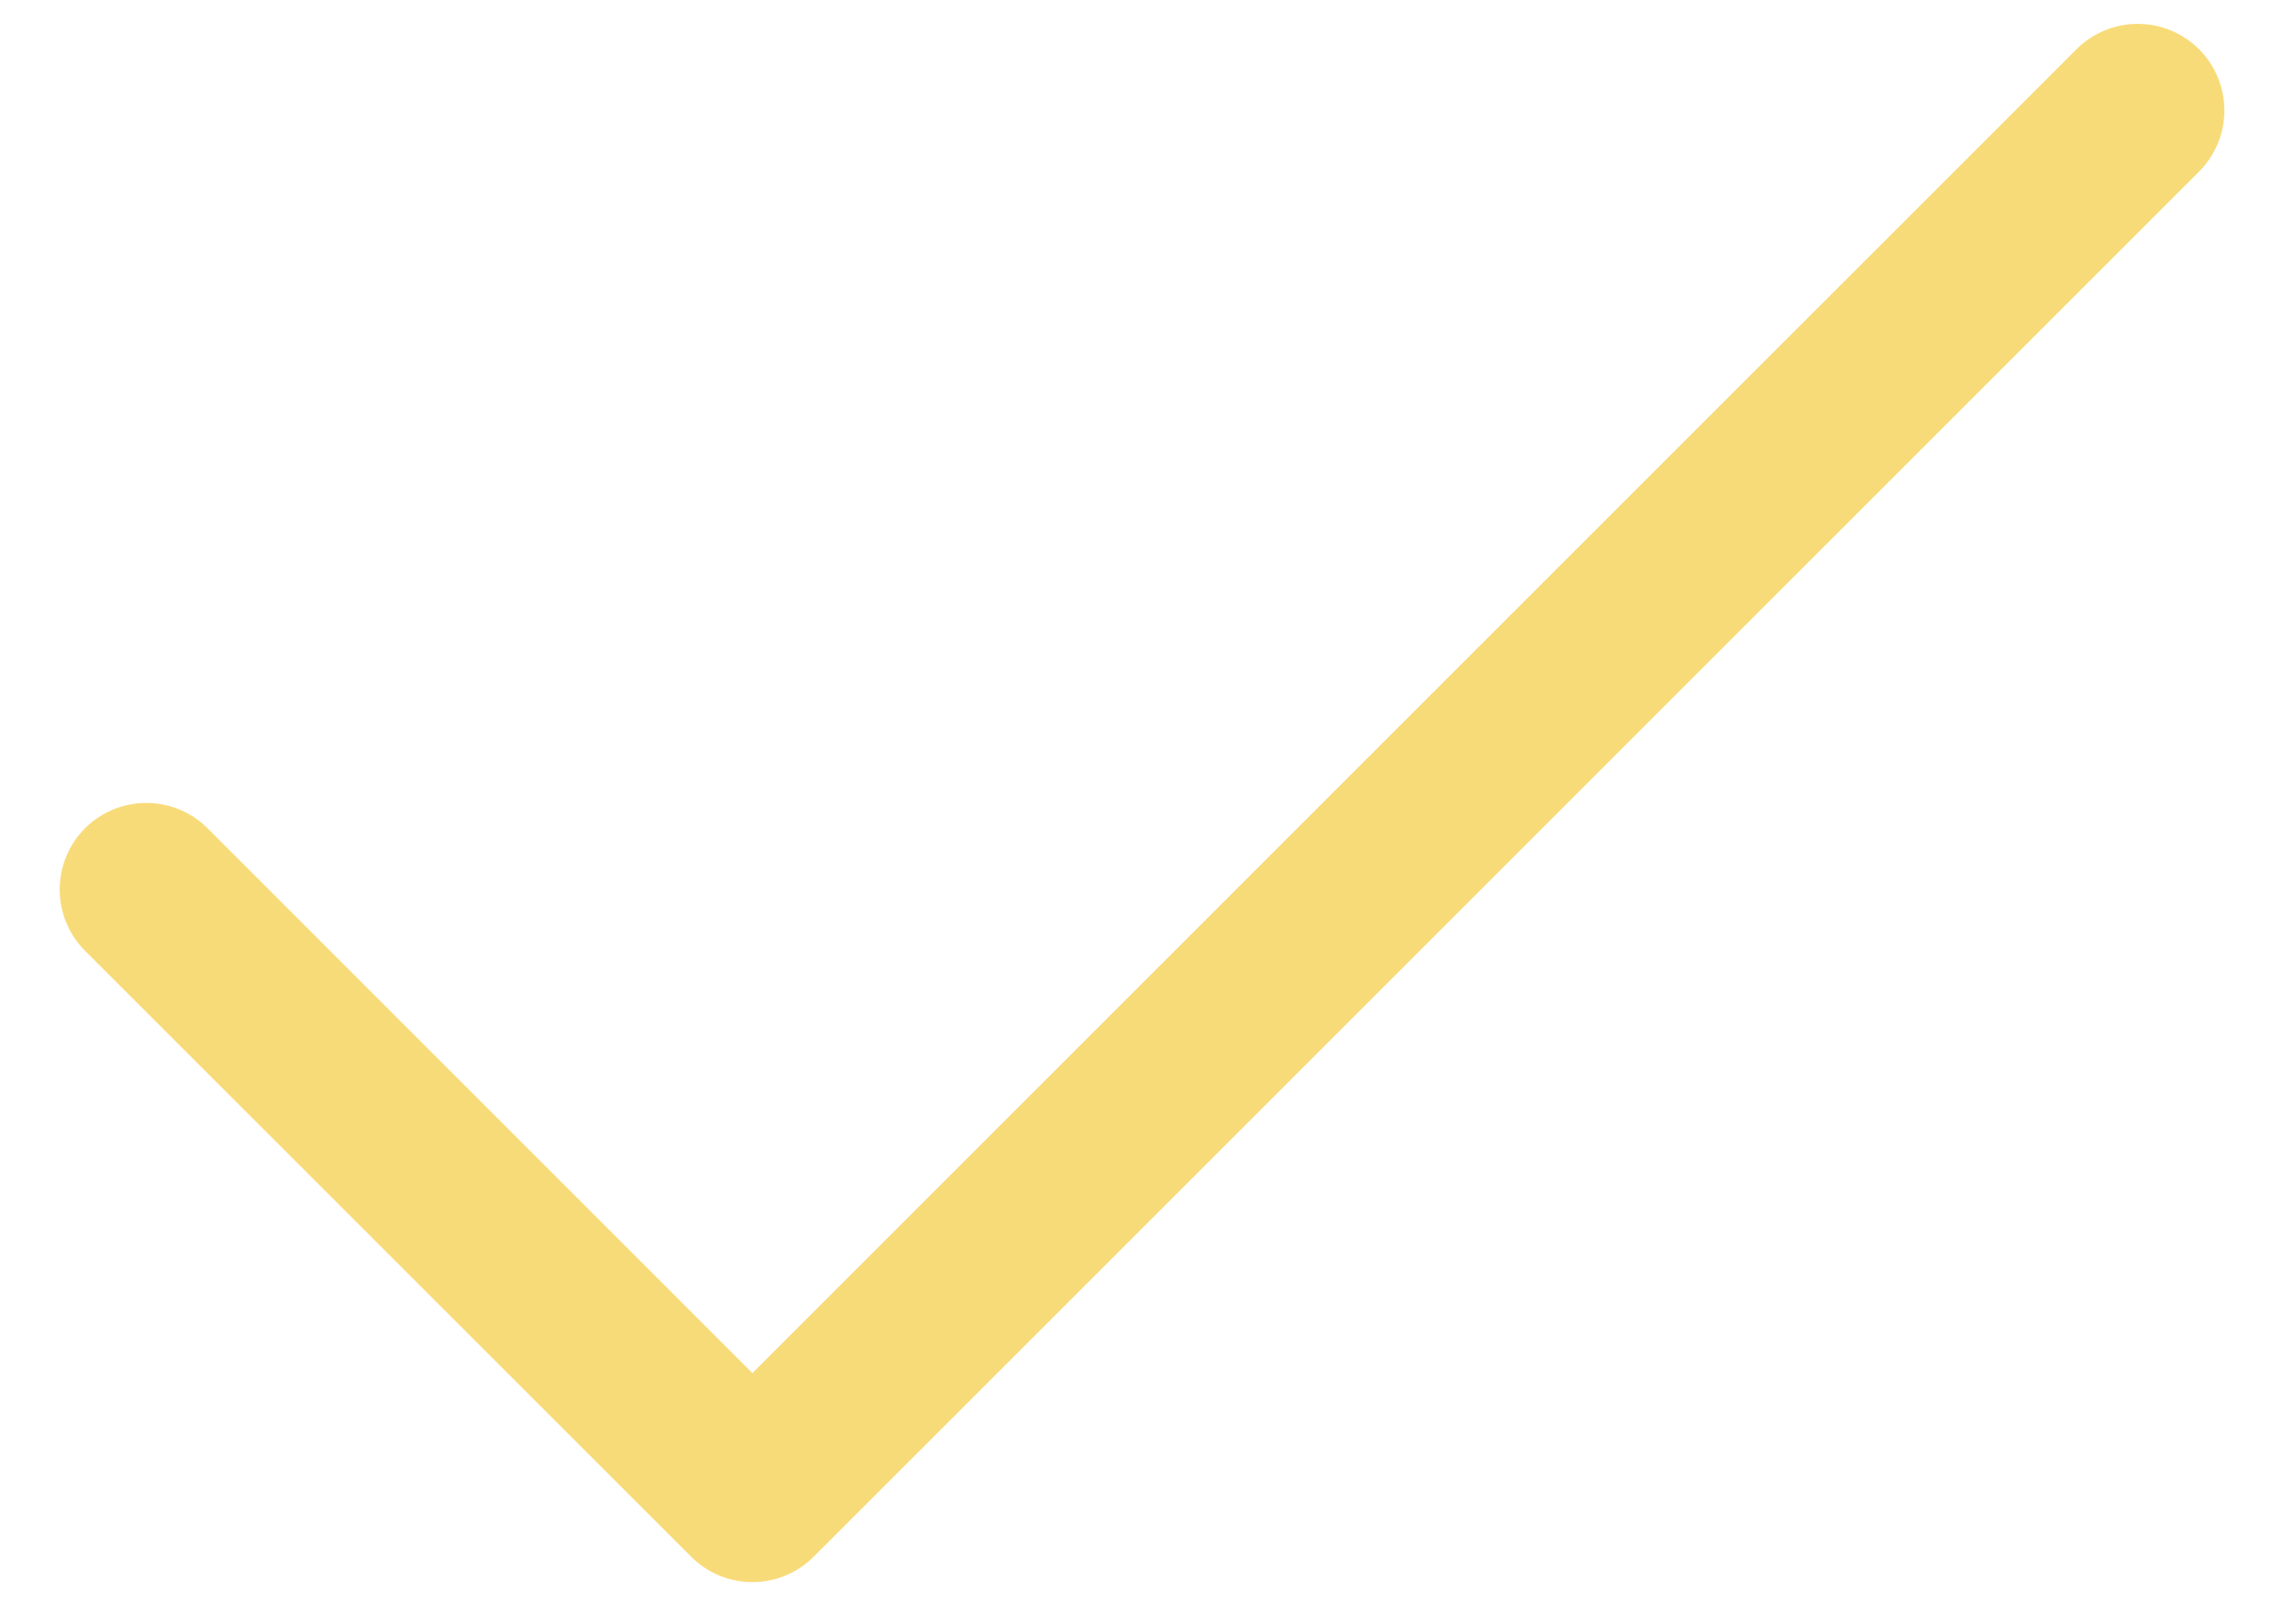 <svg width="24" height="17" viewBox="0 0 24 17" fill="none" xmlns="http://www.w3.org/2000/svg">
<path d="M23.016 1.797L8.516 16.297C8.432 16.382 8.332 16.448 8.222 16.494C8.112 16.54 7.994 16.563 7.875 16.563C7.756 16.563 7.638 16.54 7.528 16.494C7.418 16.448 7.318 16.382 7.234 16.297L0.89 9.954C0.72 9.784 0.625 9.553 0.625 9.313C0.625 9.072 0.72 8.841 0.89 8.671C1.06 8.501 1.291 8.406 1.531 8.406C1.772 8.406 2.002 8.501 2.172 8.671L7.875 14.375L21.734 0.515C21.904 0.345 22.134 0.25 22.375 0.25C22.616 0.25 22.846 0.345 23.016 0.515C23.186 0.685 23.282 0.916 23.282 1.156C23.282 1.397 23.186 1.627 23.016 1.797Z" fill="#F8DB79"/>
</svg>
